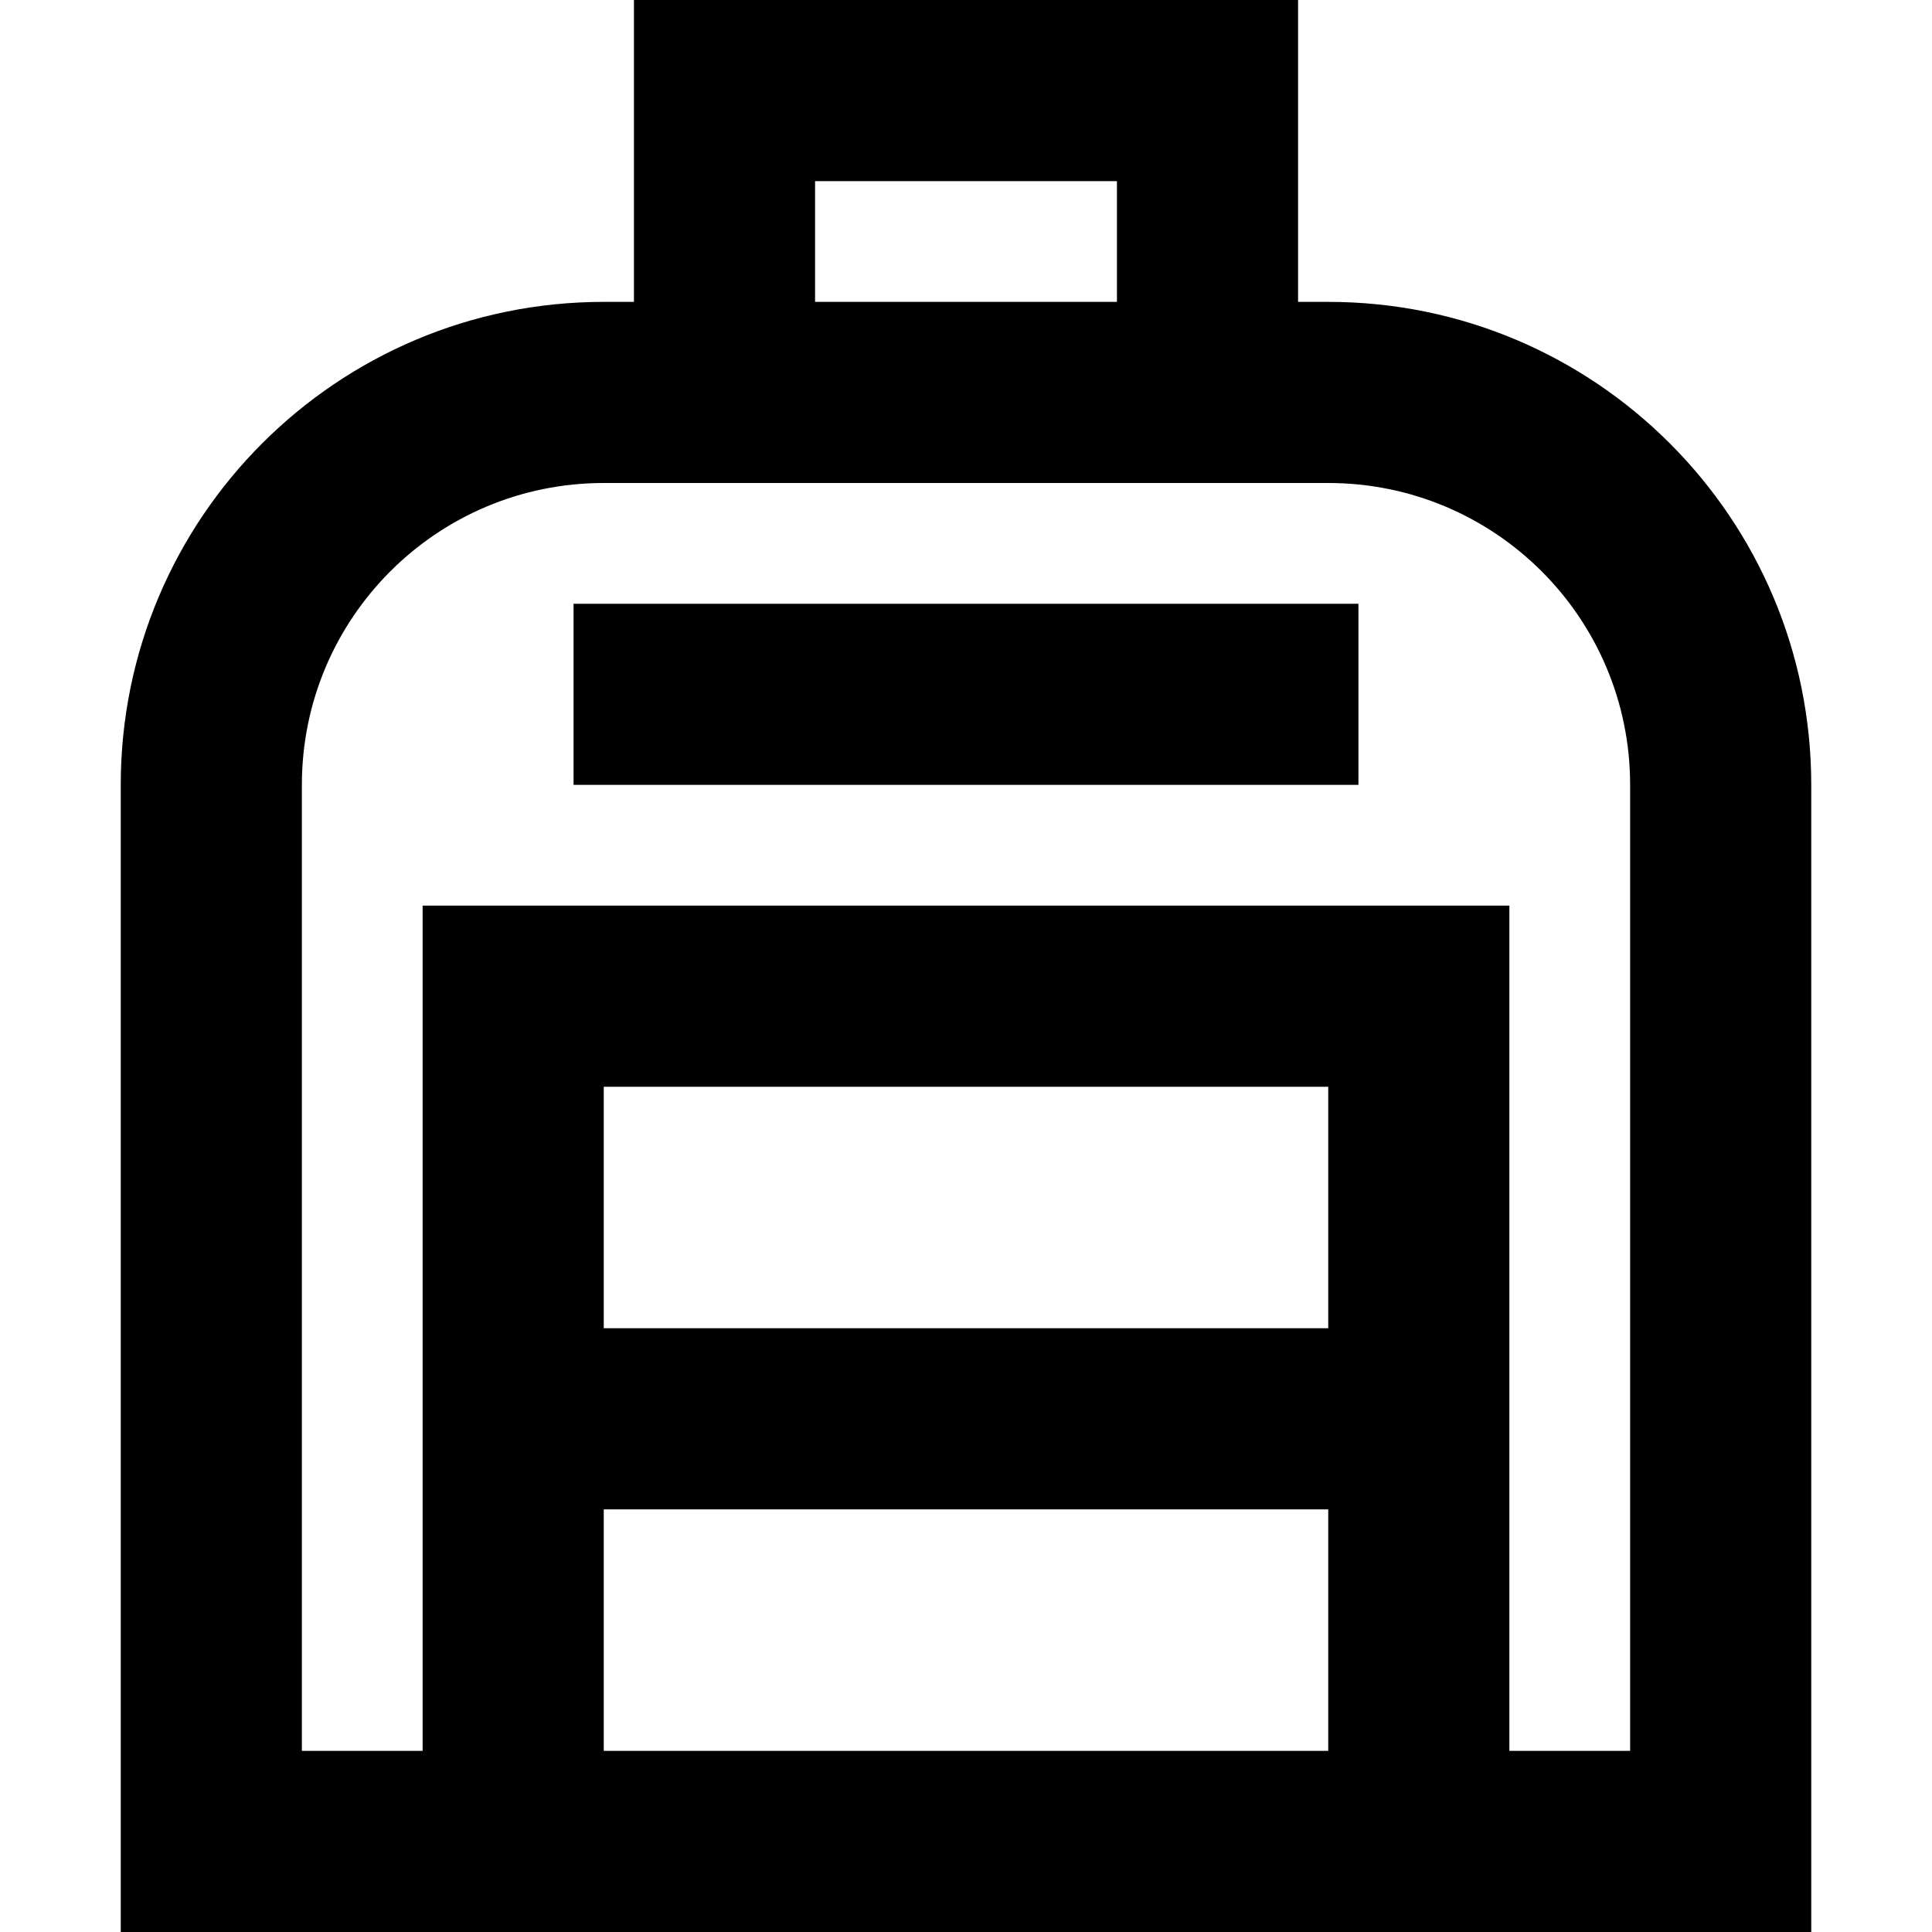 <svg xmlns="http://www.w3.org/2000/svg" width="24" height="24" viewBox="0 0 448 512">
    <path d="M136 0l24 0L288 0l24 0 0 24 0 56 8 0c70.7 0 128 57.3 128 128l0 256 0 48-48 0-32 0-48 0-192 0-48 0-32 0L0 512l0-48L0 208C0 137.3 57.3 80 128 80l8 0 0-56 0-24zm-8 464l192 0 0-64-192 0 0 64zm240 0l32 0 0-256c0-44.2-35.8-80-80-80l-32 0-128 0-32 0c-44.2 0-80 35.8-80 80l0 256 32 0 0-88 0-112 0-24 24 0 240 0 24 0 0 24 0 112 0 88zM264 48l-80 0 0 32 80 0 0-32zM144 160l160 0 24 0 0 48-24 0-160 0-24 0 0-48 24 0zM320 352l0-64-192 0 0 64 192 0z"/>
</svg>